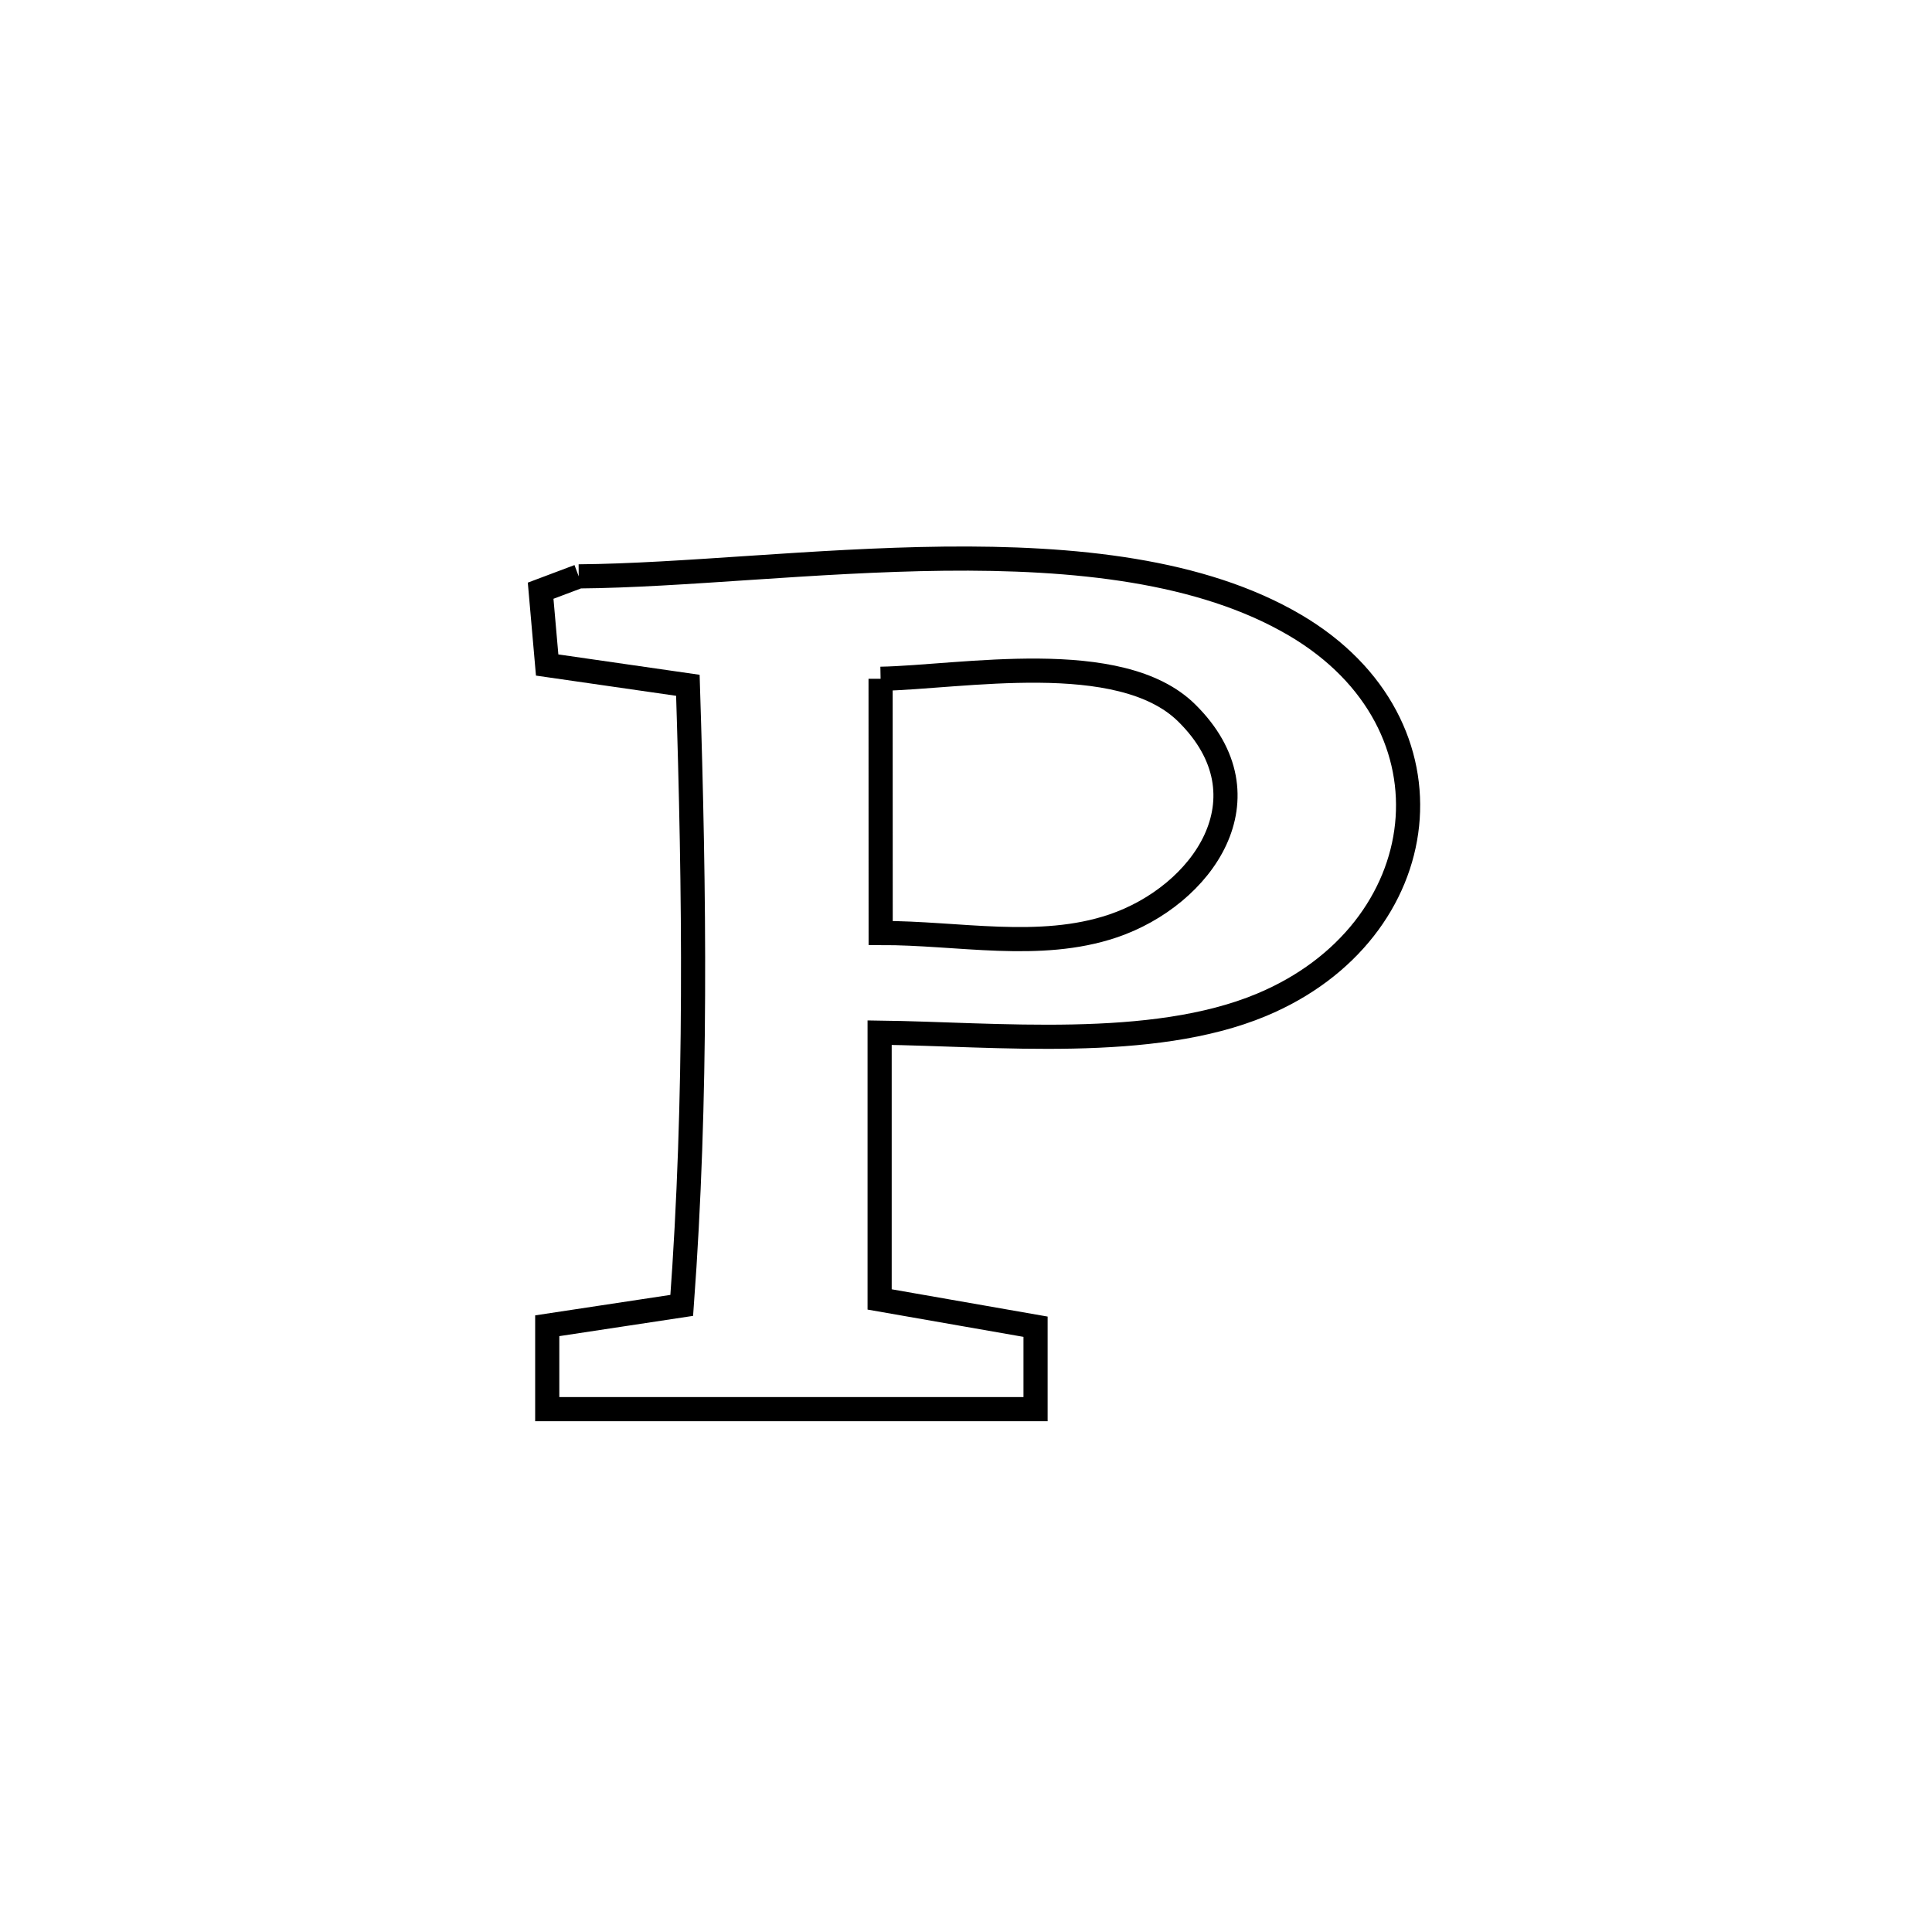 <svg xmlns="http://www.w3.org/2000/svg" viewBox="0.0 0.0 24.0 24.0" height="200px" width="200px"><path fill="none" stroke="black" stroke-width=".3" stroke-opacity="1.0"  filling="0" d="M7.189 7.16 L7.189 7.16 C8.474 7.15 10.116 6.958 11.728 6.94 C13.341 6.923 14.923 7.08 16.089 7.767 C18.183 9.001 17.842 11.577 15.67 12.483 C14.305 13.053 12.373 12.846 10.927 12.828 L10.927 12.828 C10.927 13.933 10.927 15.037 10.927 16.142 L10.927 16.142 C11.573 16.255 12.219 16.368 12.864 16.481 L12.864 16.481 C12.864 16.823 12.864 17.164 12.864 17.505 L12.864 17.505 C10.842 17.505 8.82 17.505 6.798 17.505 L6.798 17.505 C6.798 17.16 6.798 16.815 6.798 16.469 L6.798 16.469 C7.355 16.385 7.912 16.301 8.469 16.216 L8.469 16.216 C8.564 14.927 8.604 13.647 8.609 12.366 C8.615 11.086 8.586 9.805 8.545 8.513 L8.545 8.513 C7.962 8.429 7.38 8.345 6.797 8.261 L6.797 8.261 C6.77 7.954 6.743 7.646 6.716 7.338 L6.716 7.338 C6.873 7.279 7.031 7.219 7.189 7.16 L7.189 7.16"></path>
<path fill="none" stroke="black" stroke-width=".3" stroke-opacity="1.0"  filling="0" d="M10.939 8.432 L10.939 8.432 C11.936 8.414 13.914 8.04 14.741 8.856 C15.806 9.906 14.932 11.129 13.825 11.503 C12.913 11.811 11.902 11.588 10.94 11.59 L10.94 11.59 C10.94 10.764 10.939 9.259 10.939 8.432 L10.939 8.432"></path></svg>